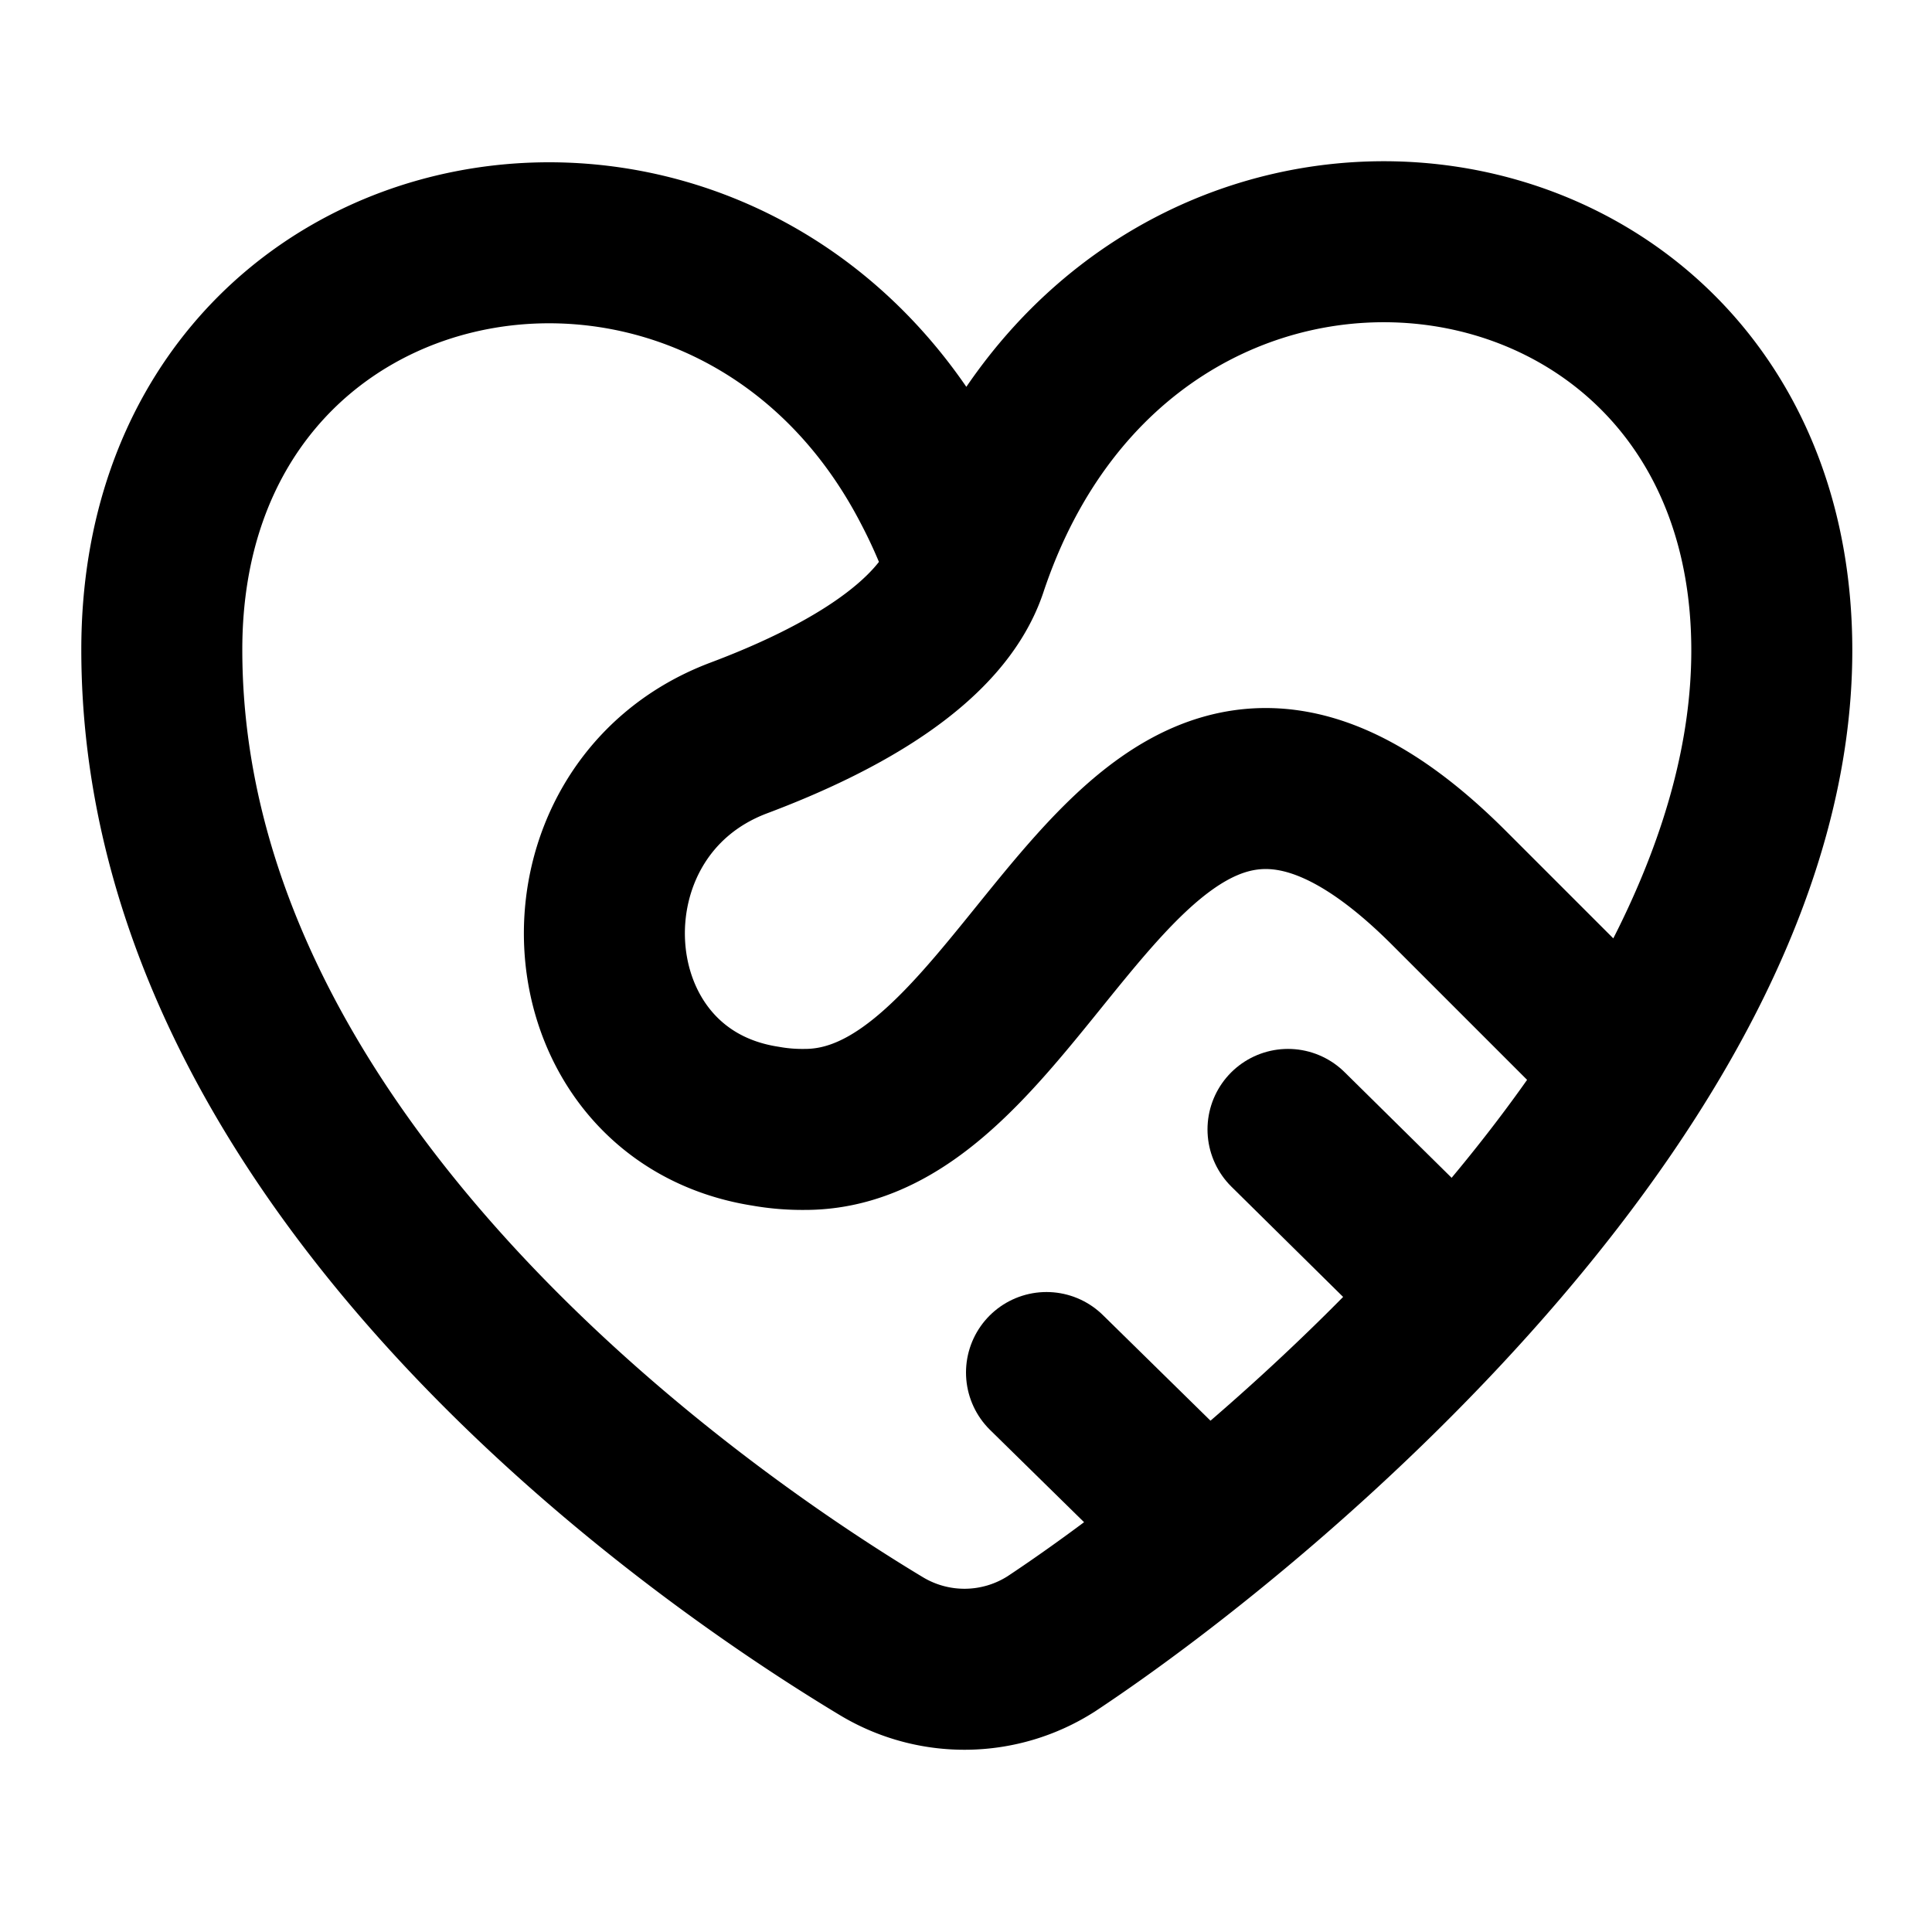 <svg
  xmlns="http://www.w3.org/2000/svg"
  width="24"
  height="24"
  viewBox="0 0 24 24"
  fill="none"
  stroke="currentColor"
  stroke-width="2"
  stroke-linecap="round"
  stroke-linejoin="round"
>
  <path d="M14.63 18.65 13 17.05" />
  <path d="M17.54 15.55 16 14.03" />
  <path d="m20 13.03-2-2c-4-4-5 3-8 3a2.6 2.6 0 0 1-.49-.04c-2.5-.39-2.71-3.92-.34-4.82 1.28-.48 2.52-1.18 2.84-2.12 2-6.03 10-5.02 10 1.03 0 5.22-6.07 10.43-8.95 12.34a2 2 0 0 1-2.11.03c-2.89-1.74-8.94-6.29-8.94-12.38 0-5.66 7.05-6.89 9.57-2.03a7 7 0 0 1 .43 1" />
</svg>